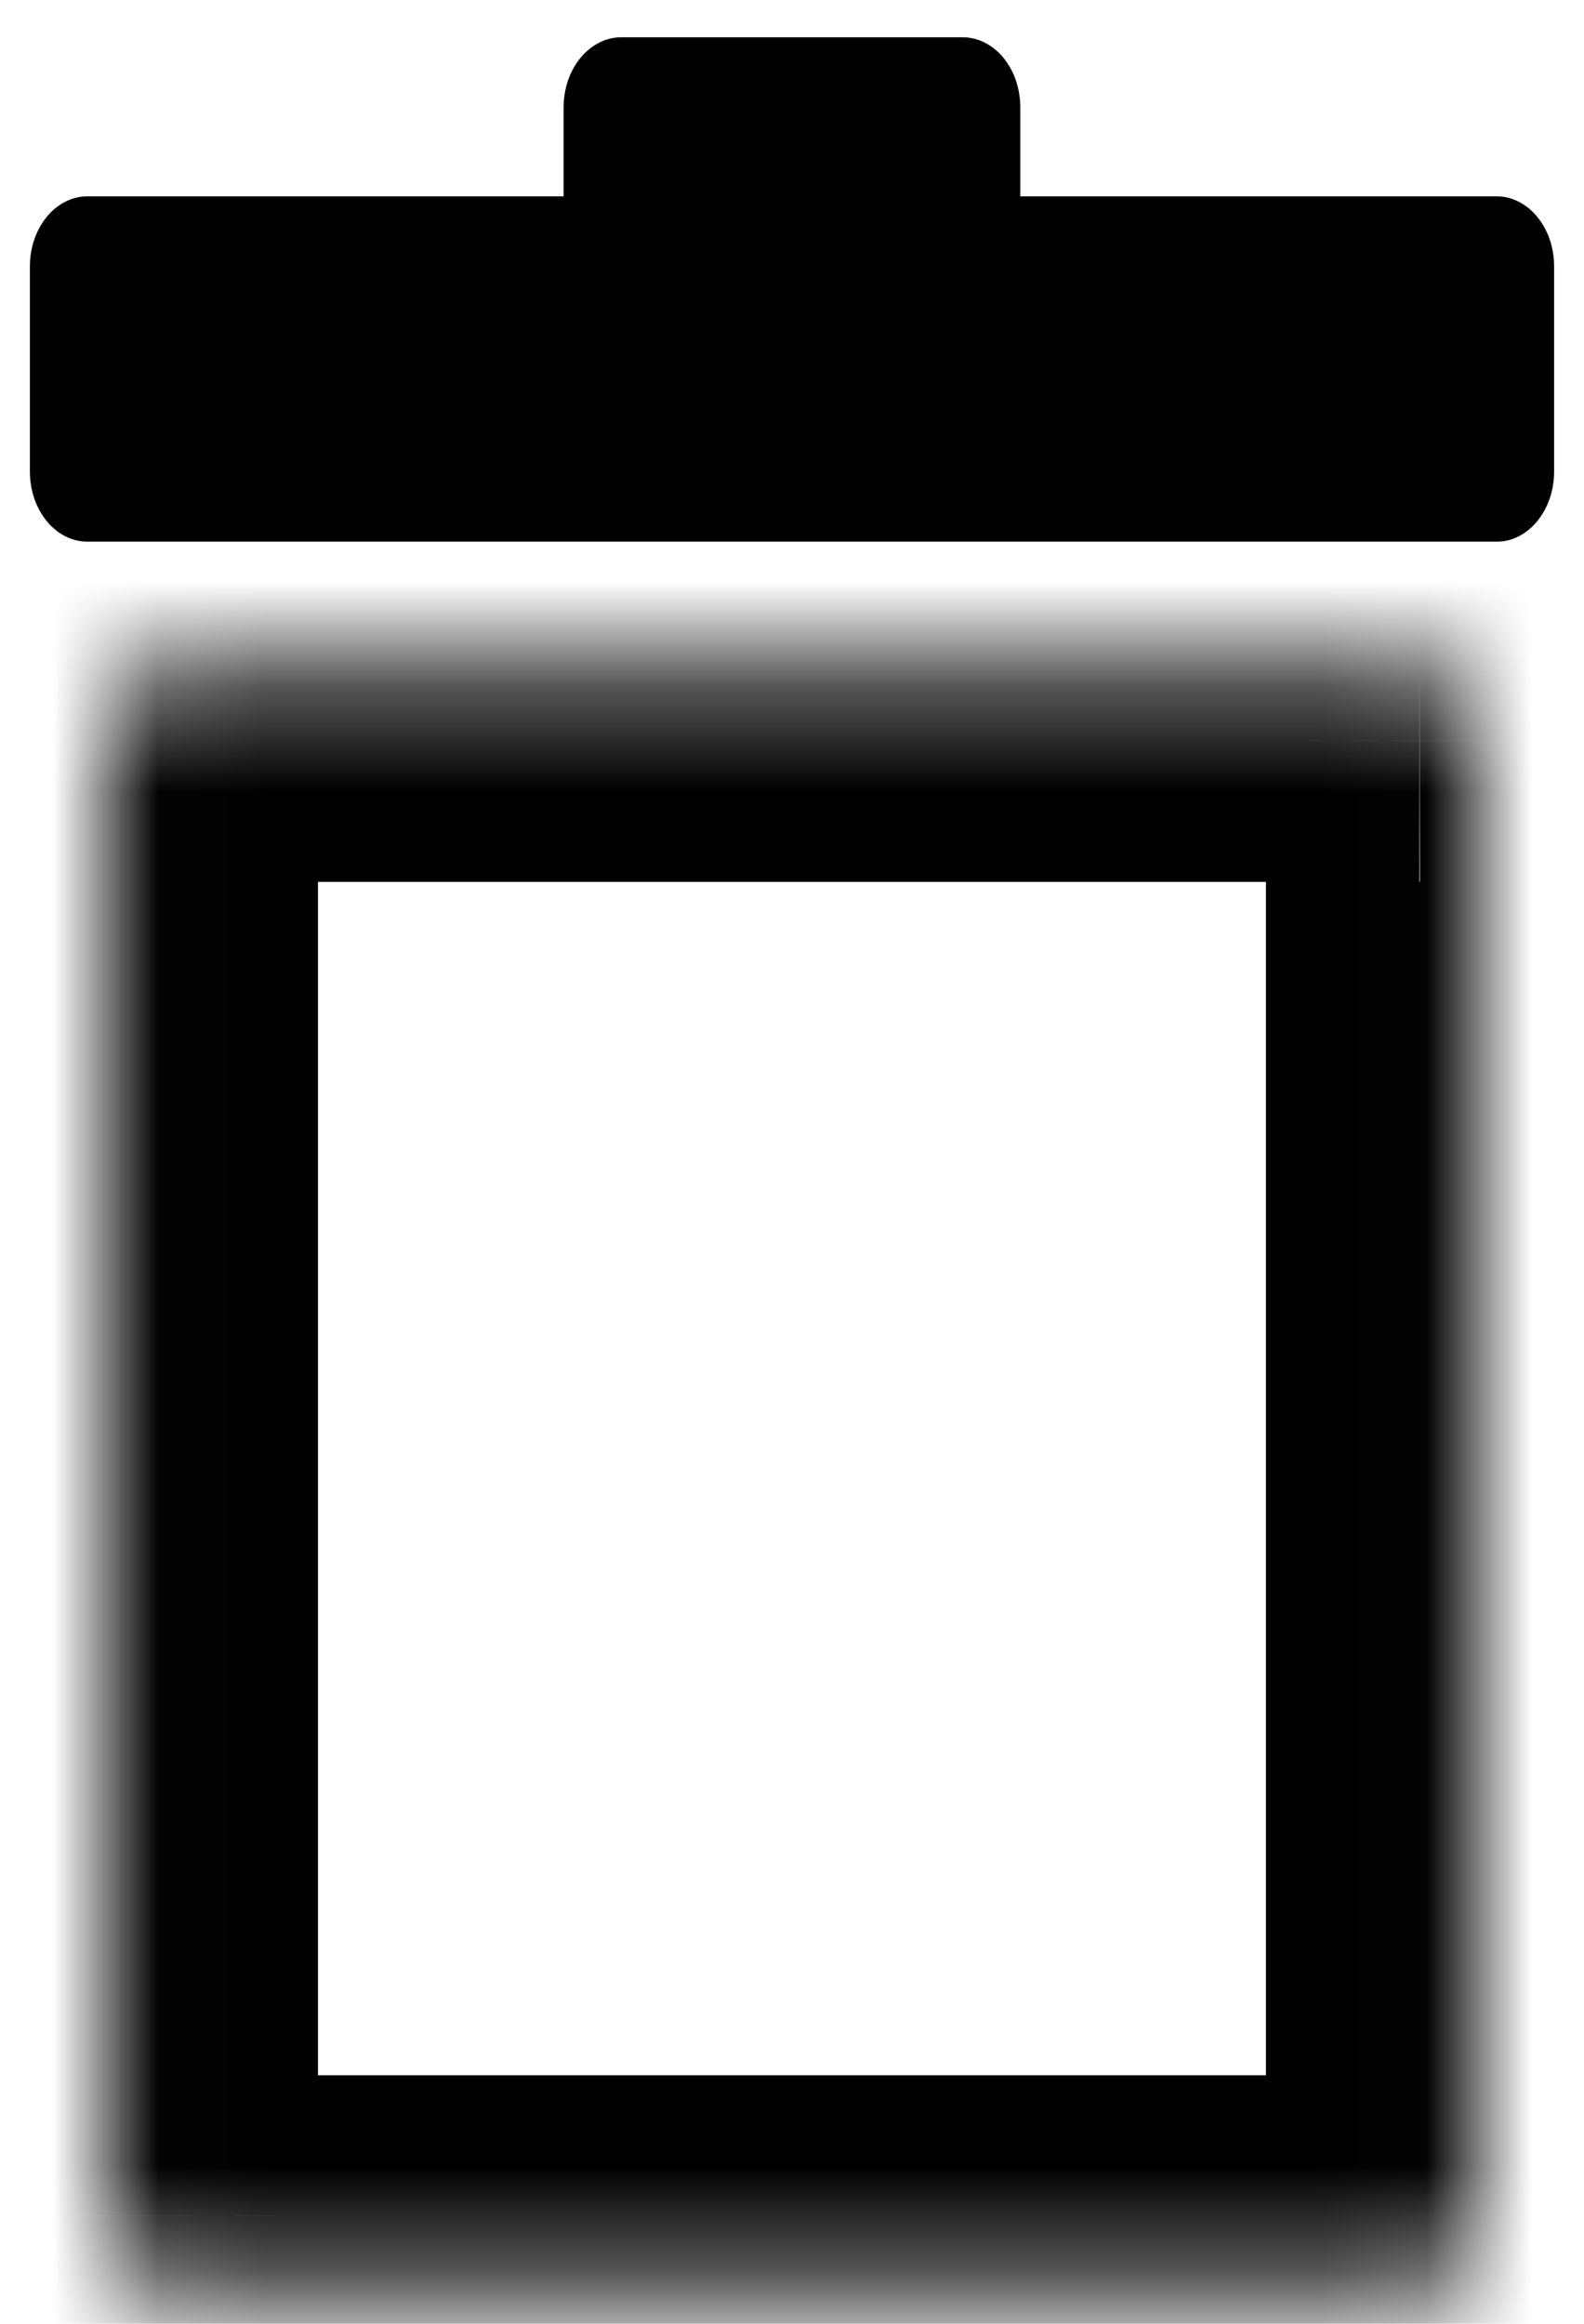 <svg width="15" height="22" viewBox="0 0 15 22" fill="currentColor" xmlns="http://www.w3.org/2000/svg">
<mask id="path-1-inside-1_47_69" fill="currentColor">
<path d="M13.442 6.349H1.558C1.486 6.349 1.415 6.366 1.349 6.399C1.282 6.432 1.222 6.481 1.171 6.543C1.121 6.605 1.08 6.678 1.053 6.759C1.026 6.839 1.011 6.926 1.011 7.013V20.981C1.011 21.069 1.026 21.155 1.053 21.236C1.08 21.317 1.121 21.39 1.171 21.452C1.222 21.514 1.282 21.563 1.349 21.596C1.415 21.63 1.486 21.647 1.558 21.647H13.442C13.514 21.647 13.585 21.63 13.651 21.596C13.717 21.563 13.778 21.514 13.828 21.452C13.879 21.39 13.919 21.317 13.947 21.236C13.974 21.155 13.988 21.069 13.988 20.981V7.013C13.988 6.925 13.974 6.839 13.947 6.758C13.919 6.678 13.879 6.604 13.828 6.543C13.777 6.481 13.717 6.432 13.651 6.399C13.585 6.365 13.514 6.348 13.442 6.349V6.349Z"/>
</mask>
<path d="M1.558 6.349L1.555 8.349H1.558V6.349ZM1.011 7.013H3.011L3.011 7.012L1.011 7.013ZM1.011 20.981L3.011 20.982V20.981H1.011ZM1.558 21.647L1.557 23.647H1.558V21.647ZM13.442 21.647L13.443 19.647H13.442V21.647ZM13.988 20.981H11.988L11.988 20.983L13.988 20.981ZM13.988 7.013L11.988 7.011V7.013H13.988ZM13.442 4.349H1.558V8.349H13.442V4.349ZM1.561 4.349C1.165 4.348 0.786 4.443 0.45 4.612L2.247 8.186C2.044 8.288 1.807 8.349 1.555 8.349L1.561 4.349ZM0.45 4.612C0.116 4.78 -0.16 5.013 -0.373 5.273L2.716 7.813C2.604 7.95 2.449 8.084 2.247 8.186L0.45 4.612ZM-0.373 5.273C-0.587 5.533 -0.741 5.821 -0.84 6.114L2.946 7.403C2.902 7.535 2.828 7.677 2.716 7.813L-0.373 5.273ZM-0.84 6.114C-0.94 6.408 -0.989 6.713 -0.989 7.014L3.011 7.012C3.012 7.139 2.991 7.271 2.946 7.403L-0.84 6.114ZM-0.989 7.013V20.981H3.011V7.013H-0.989ZM-0.989 20.981C-0.989 21.282 -0.94 21.586 -0.841 21.88L2.947 20.593C2.991 20.724 3.012 20.856 3.011 20.982L-0.989 20.981ZM-0.841 21.88C-0.741 22.173 -0.588 22.461 -0.375 22.721L2.717 20.183C2.829 20.319 2.902 20.461 2.947 20.593L-0.841 21.88ZM-0.375 22.721C-0.161 22.981 0.114 23.213 0.447 23.382L2.25 19.811C2.451 19.912 2.605 20.047 2.717 20.183L-0.375 22.721ZM0.447 23.382C0.783 23.551 1.161 23.647 1.557 23.647L1.559 19.647C1.811 19.647 2.047 19.708 2.25 19.811L0.447 23.382ZM1.558 23.647H13.442V19.647H1.558V23.647ZM13.441 23.647C13.837 23.647 14.216 23.552 14.552 23.382L12.751 19.811C12.954 19.708 13.191 19.647 13.443 19.647L13.441 23.647ZM14.552 23.382C14.885 23.214 15.161 22.981 15.374 22.721L12.282 20.183C12.395 20.046 12.549 19.912 12.751 19.811L14.552 23.382ZM15.374 22.721C15.588 22.461 15.741 22.172 15.841 21.879L12.053 20.593C12.098 20.461 12.171 20.32 12.282 20.183L15.374 22.721ZM15.841 21.879C15.94 21.585 15.988 21.281 15.988 20.979L11.988 20.983C11.988 20.857 12.008 20.725 12.053 20.593L15.841 21.879ZM15.988 20.981V7.013H11.988V20.981H15.988ZM15.988 7.014C15.988 6.713 15.94 6.408 15.84 6.114L12.053 7.402C12.008 7.27 11.988 7.138 11.988 7.011L15.988 7.014ZM15.84 6.114C15.74 5.821 15.587 5.532 15.373 5.272L12.284 7.813C12.171 7.677 12.098 7.535 12.053 7.402L15.84 6.114ZM15.373 5.272C15.159 5.012 14.883 4.78 14.549 4.612L12.753 8.186C12.551 8.085 12.396 7.95 12.284 7.813L15.373 5.272ZM14.549 4.612C14.212 4.443 13.833 4.348 13.437 4.349L13.447 8.349C13.194 8.349 12.957 8.288 12.753 8.186L14.549 4.612Z" fill="currentColor" mask="url(#path-1-inside-1_47_69)"/>
<path d="M14.171 1.859H9.662V1.019C9.662 0.931 9.648 0.845 9.621 0.764C9.594 0.683 9.553 0.61 9.503 0.548C9.452 0.486 9.392 0.437 9.326 0.404C9.259 0.37 9.188 0.353 9.117 0.353H5.883C5.811 0.353 5.74 0.37 5.674 0.404C5.608 0.437 5.548 0.486 5.497 0.548C5.446 0.61 5.406 0.683 5.378 0.764C5.351 0.845 5.337 0.931 5.337 1.019V1.859H0.829C0.757 1.858 0.686 1.876 0.62 1.909C0.554 1.942 0.493 1.991 0.443 2.053C0.392 2.115 0.352 2.188 0.324 2.269C0.297 2.349 0.283 2.436 0.283 2.523V4.464C0.283 4.551 0.297 4.638 0.324 4.718C0.352 4.799 0.392 4.872 0.443 4.934C0.493 4.996 0.554 5.045 0.62 5.078C0.686 5.111 0.757 5.128 0.829 5.128H14.171C14.242 5.129 14.314 5.112 14.38 5.078C14.446 5.045 14.507 4.996 14.557 4.934C14.608 4.872 14.648 4.799 14.676 4.718C14.703 4.638 14.717 4.551 14.717 4.464V2.523C14.717 2.436 14.703 2.349 14.676 2.268C14.648 2.188 14.608 2.114 14.557 2.053C14.507 1.991 14.446 1.942 14.38 1.909C14.314 1.875 14.242 1.858 14.171 1.859Z" fill="currentColor"/>
</svg>
